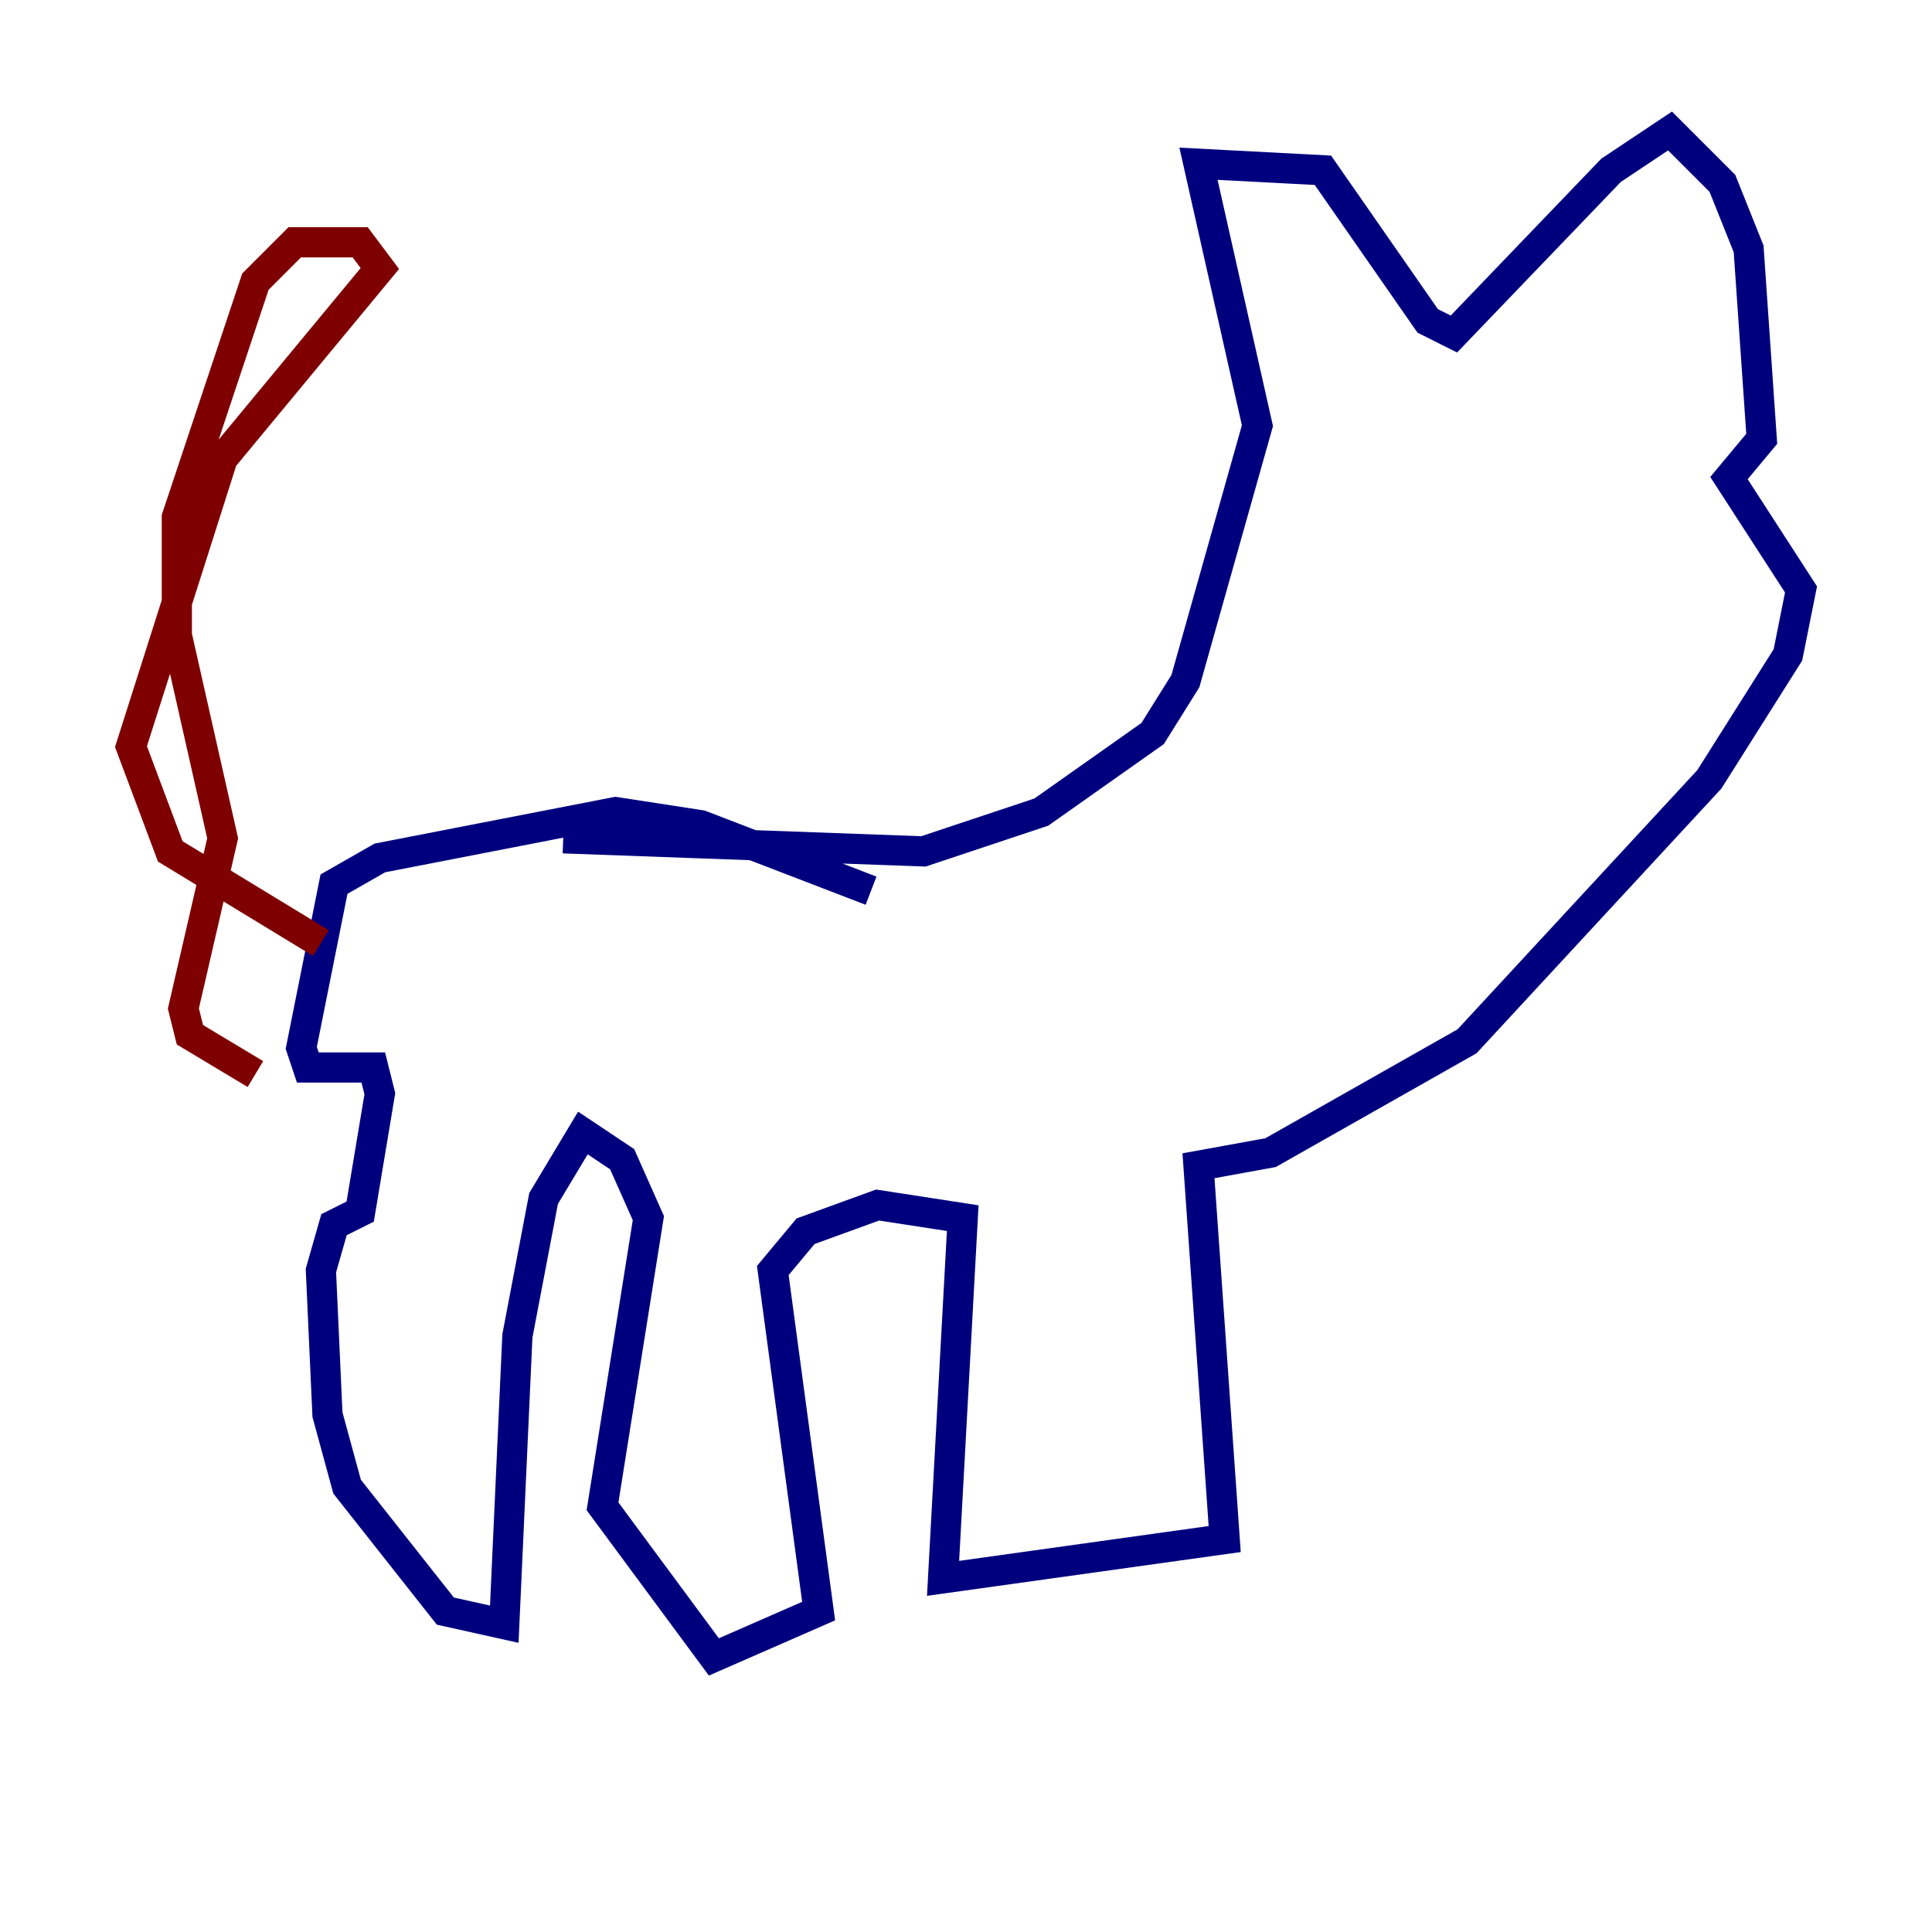 <?xml version="1.0" encoding="utf-8" ?>
<svg baseProfile="tiny" height="128" version="1.2" viewBox="0,0,128,128" width="128" xmlns="http://www.w3.org/2000/svg" xmlns:ev="http://www.w3.org/2001/xml-events" xmlns:xlink="http://www.w3.org/1999/xlink"><defs /><polyline fill="none" points="37.315,55.539 61.18,56.407 68.99,53.803 76.366,48.597 78.536,45.125 83.308,28.203 79.403,10.848 87.647,11.281 94.59,21.261 96.325,22.129 106.739,11.281 110.644,8.678 114.115,12.149 115.851,16.488 116.719,29.071 114.549,31.675 119.322,39.051 118.454,43.39 113.248,51.634 97.193,68.99 84.176,76.366 79.403,77.234 81.139,101.966 62.481,104.57 63.783,80.705 58.142,79.837 53.37,81.573 51.2,84.176 54.237,106.739 47.295,109.776 39.919,99.797 42.956,80.705 41.22,76.8 38.617,75.064 36.014,79.403 34.278,88.515 33.41,107.607 29.505,106.739 22.997,98.495 21.695,93.722 21.261,84.176 22.129,81.139 23.864,80.271 25.166,72.461 24.732,70.725 20.393,70.725 19.959,69.424 22.129,58.576 25.166,56.841 40.786,53.803 46.427,54.671 57.709,59.01" stroke="#00007f" stroke-width="2" /><polyline fill="none" points="21.261,62.481 11.281,56.407 8.678,49.464 14.752,30.373 25.166,17.79 23.864,16.054 19.525,16.054 16.922,18.658 11.715,34.278 11.715,42.088 14.752,55.539 12.149,66.82 12.583,68.556 16.922,71.159" stroke="#7f0000" stroke-width="2" /></svg>